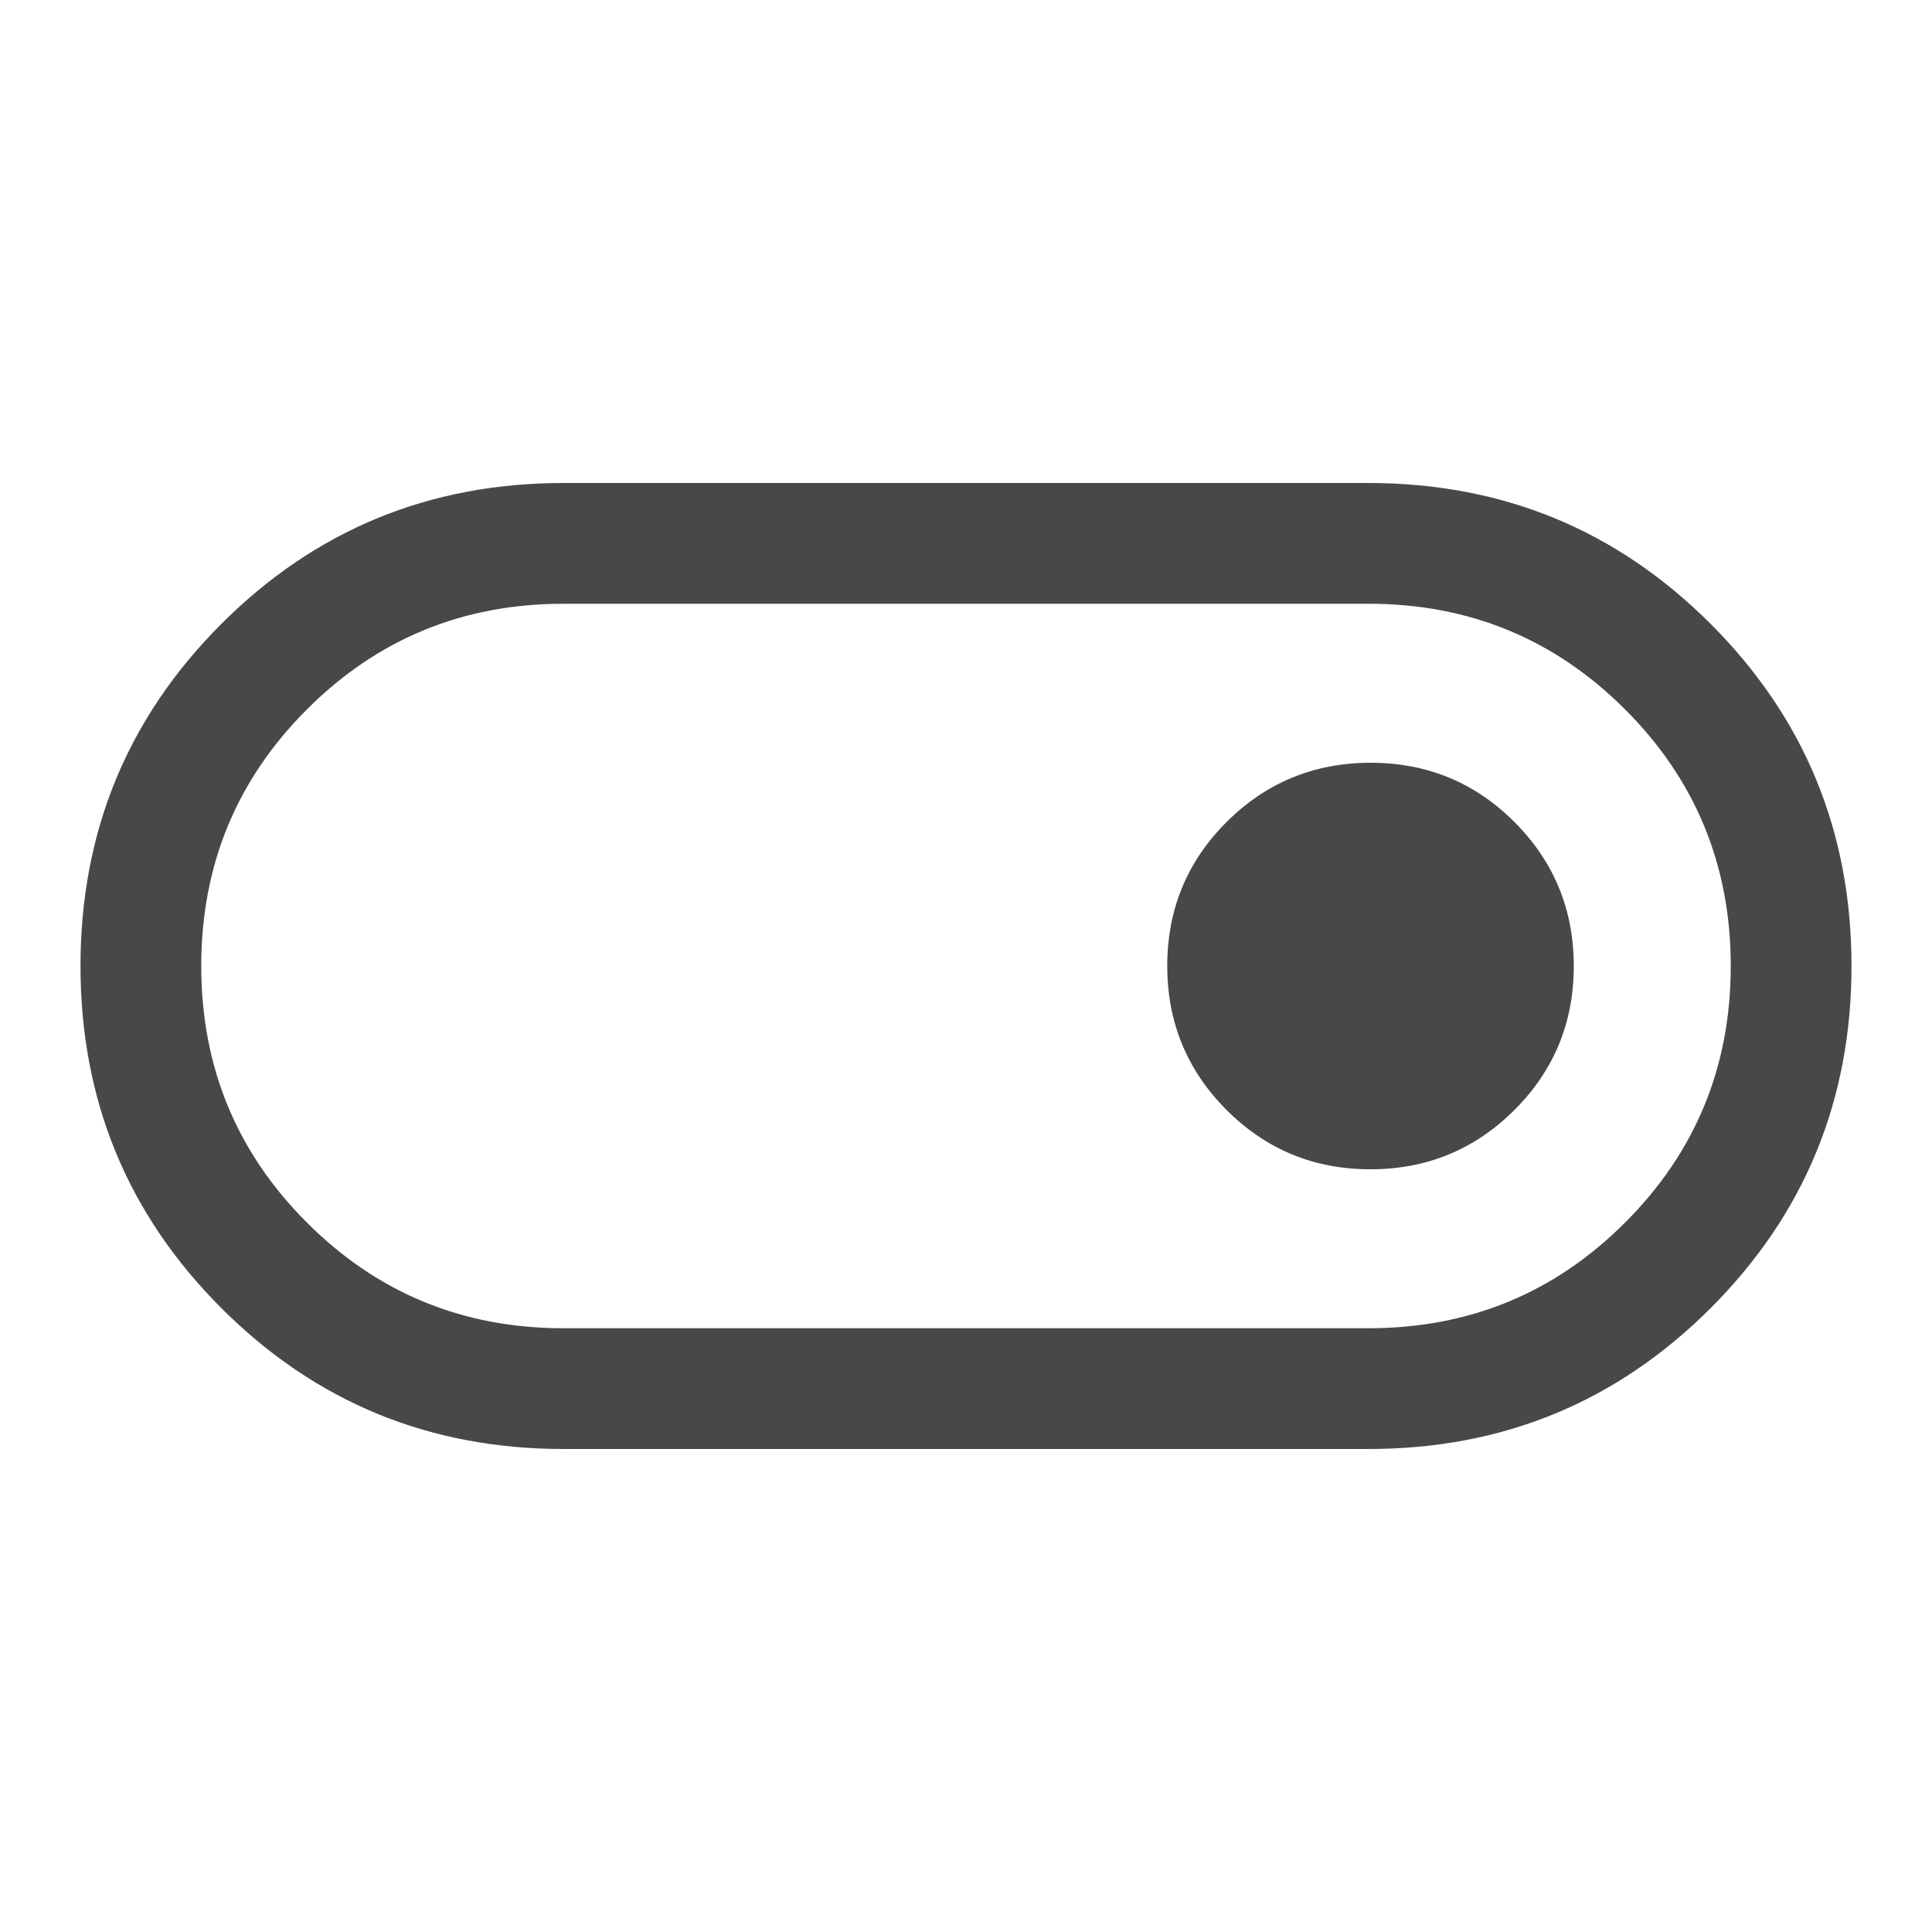 <svg width="36" height="36" viewBox="0 0 36 36" fill="none" xmlns="http://www.w3.org/2000/svg">
<path d="M10.5 27C8 27 5.875 26.125 4.125 24.375C2.375 22.625 1.5 20.5 1.5 18C1.5 15.5 2.375 13.375 4.125 11.625C5.875 9.875 8 9 10.5 9H25.5C28 9 30.125 9.875 31.875 11.625C33.625 13.375 34.5 15.5 34.5 18C34.5 20.5 33.625 22.625 31.875 24.375C30.125 26.125 28 27 25.5 27H10.5ZM10.5 24.75H25.5C27.375 24.75 28.969 24.094 30.281 22.781C31.594 21.469 32.25 19.875 32.25 18C32.25 16.125 31.594 14.531 30.281 13.219C28.969 11.906 27.375 11.25 25.5 11.25H10.5C8.625 11.25 7.031 11.906 5.719 13.219C4.406 14.531 3.75 16.125 3.75 18C3.75 19.875 4.406 21.469 5.719 22.781C7.031 24.094 8.625 24.75 10.5 24.75ZM25.535 21.788C26.587 21.788 27.481 21.419 28.219 20.683C28.956 19.947 29.325 19.054 29.325 18.002C29.325 16.951 28.957 16.056 28.221 15.319C27.485 14.581 26.591 14.213 25.54 14.213C24.488 14.213 23.594 14.581 22.856 15.316C22.119 16.053 21.75 16.946 21.75 17.998C21.75 19.049 22.118 19.944 22.854 20.681C23.59 21.419 24.484 21.788 25.535 21.788Z" fill="#484848"/>
</svg>
